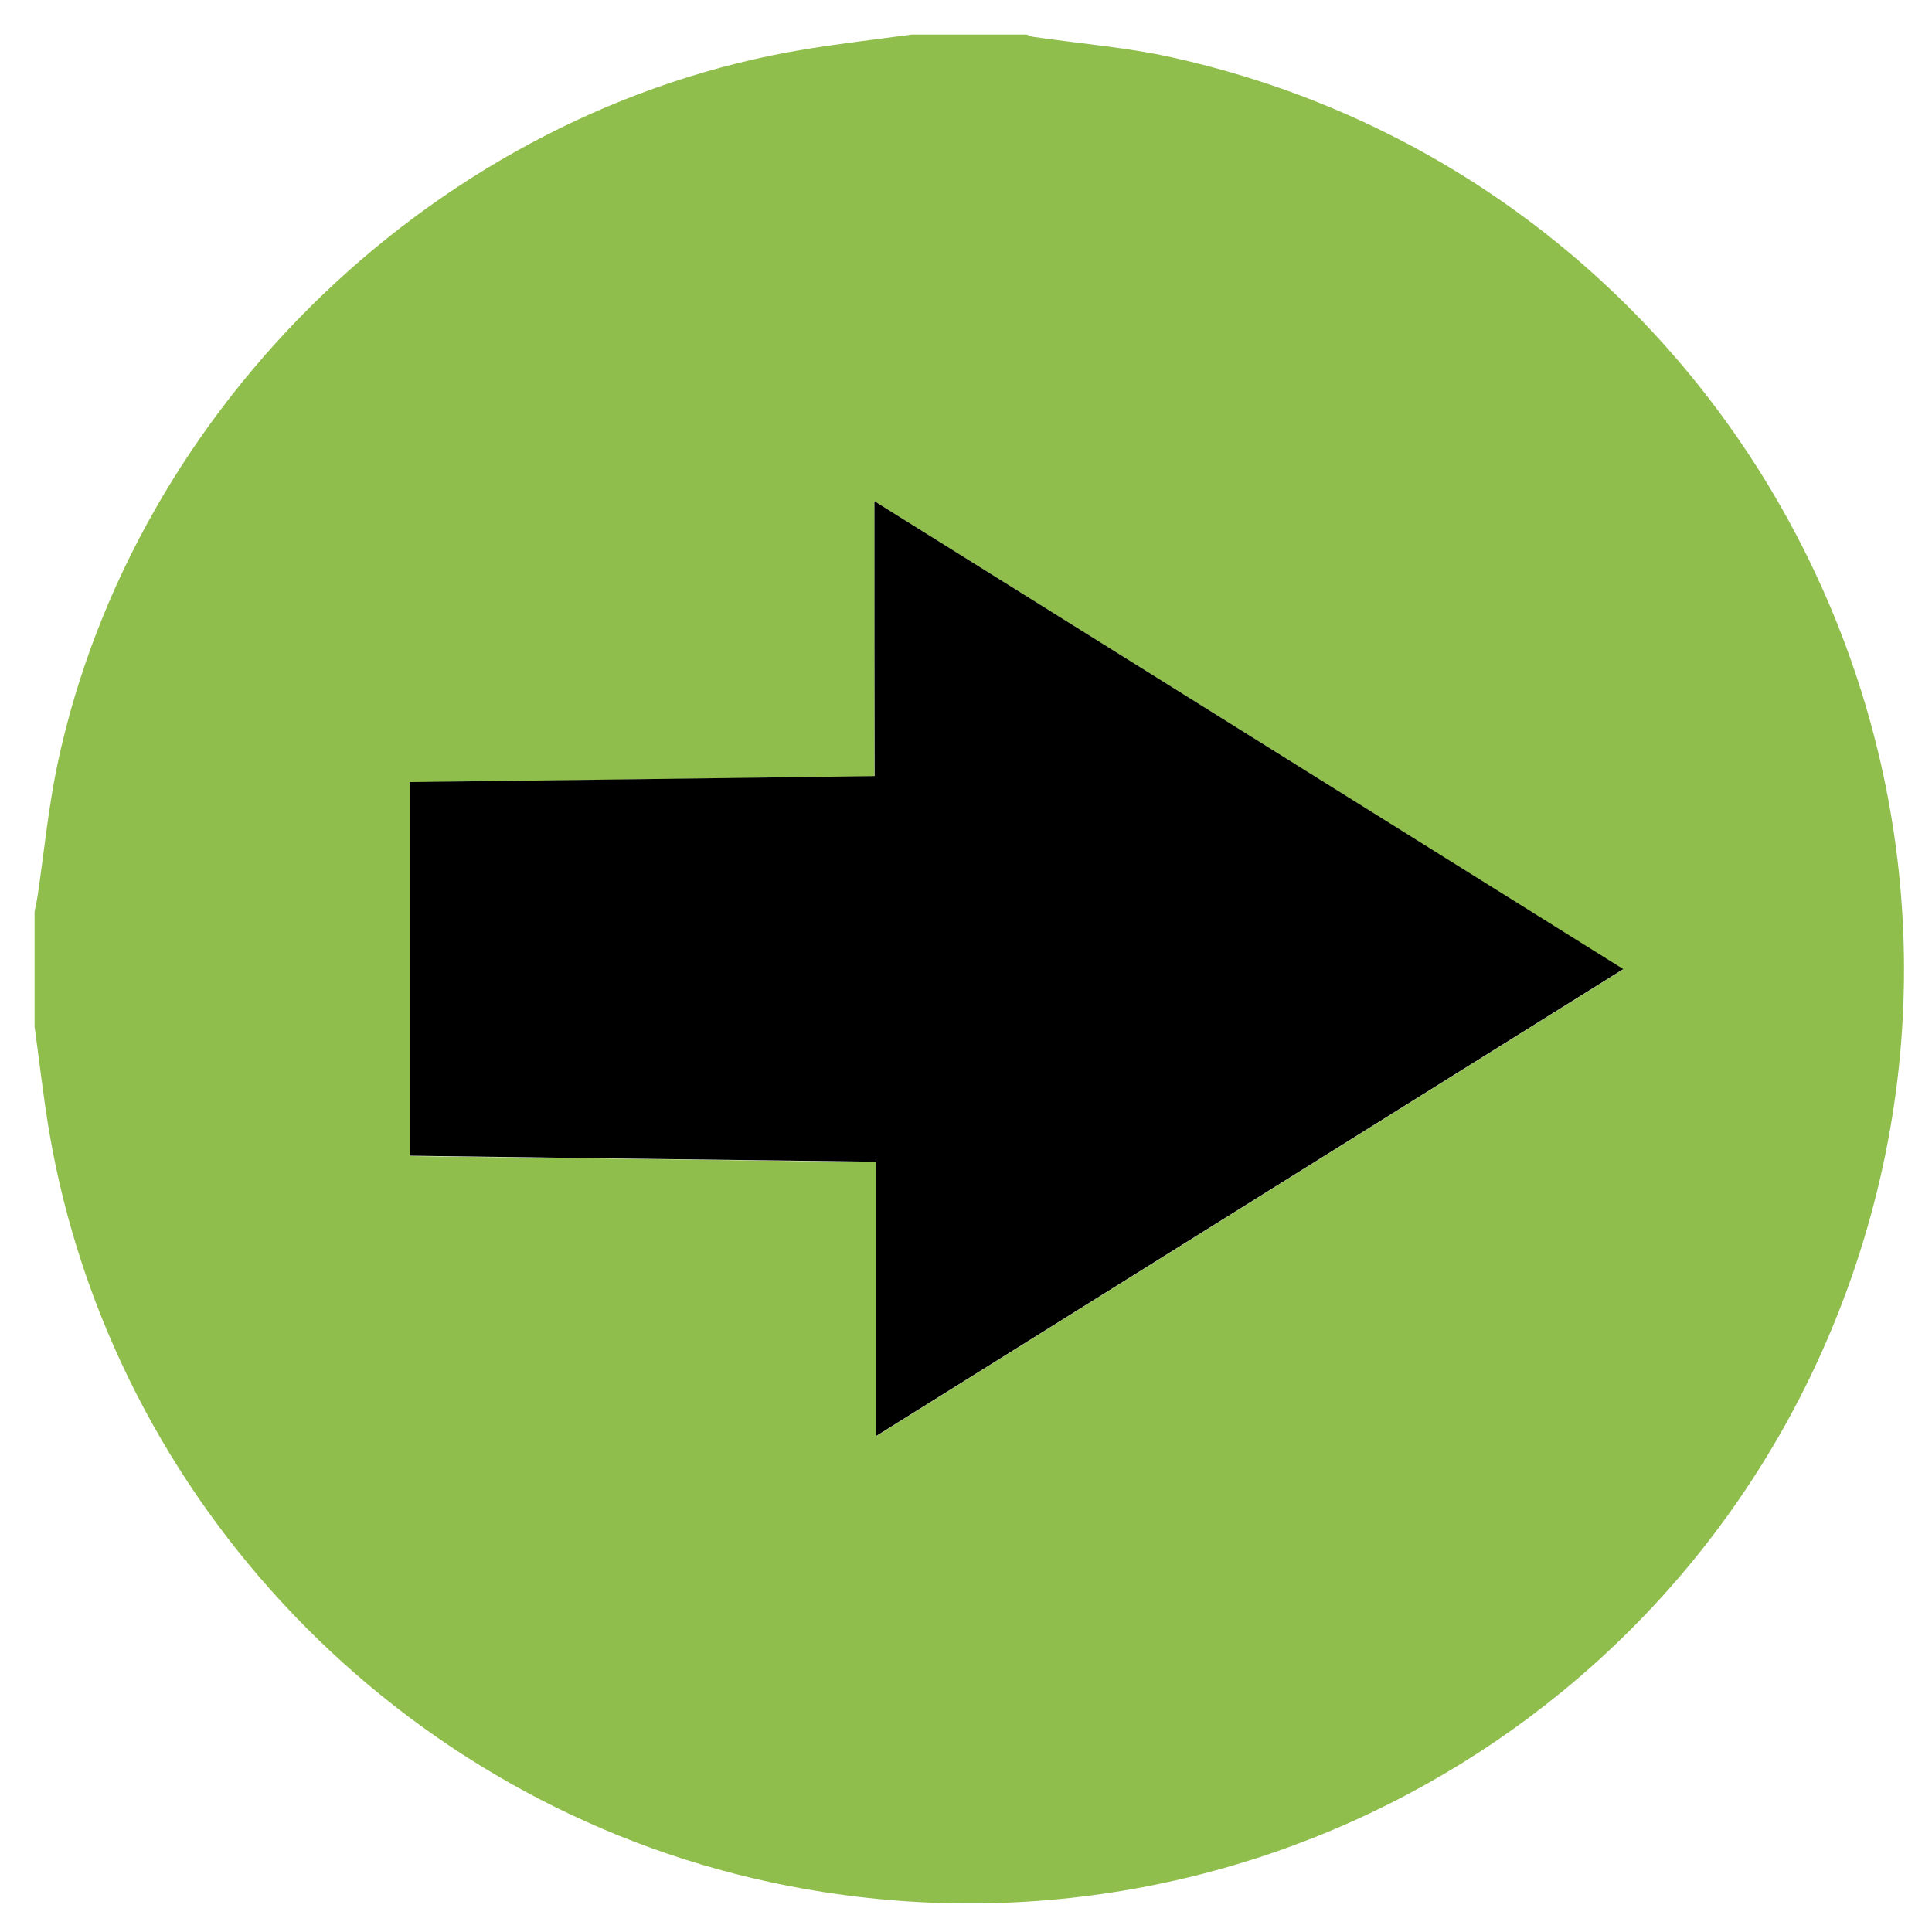 <?xml version="1.0" encoding="utf-8"?>
<!-- Generator: Adobe Illustrator 19.0.0, SVG Export Plug-In . SVG Version: 6.00 Build 0)  -->
<svg version="1.1" id="Layer_1" xmlns="http://www.w3.org/2000/svg" xmlns:xlink="http://www.w3.org/1999/xlink" x="0px" y="0px"
	 viewBox="0 0 1000 1000" style="enable-background:new 0 0 1000 1000;" xml:space="preserve">
<style type="text/css">
	.st0{fill:#90BE4D;}
</style>
<g>
	<path class="st0" d="M471.8,17.9c19.9,0,39.7,0,59.6,0c1.2,0.4,2.4,1,3.6,1.2c24,3.5,48.5,5.4,72.1,10.7
		c282.3,62.8,446.7,358.8,351.1,631.7c-80.8,230.7-320.3,364.4-560,312.6c-191-41.3-340.3-196.8-372.8-388.7c-3-17.9-5-36-7.5-54
		c0-19.9,0-39.7,0-59.6c0.5-2.8,1.2-5.5,1.6-8.3c3.3-22.4,5.5-45.1,10.1-67.3C69.1,208.9,228.6,56.3,416.8,25.5
		C435,22.5,453.4,20.4,471.8,17.9z M452.6,259.4c0,49.1,0,95.5,0,142.5c-80.7,1-160.6,2-240.6,3.1c0,65.1,0,128.8,0,193.4
		c80.4,1,160.3,2,241.5,3.1c0,47.5,0,93.9,0,141.9c129.7-81,257.6-161,386.6-241.6C710.9,420.8,582.9,340.8,452.6,259.4z"/>
	<path d="M452.6,259.4c130.3,81.4,258.3,161.4,387.6,242.2c-129,80.6-257,160.6-386.6,241.6c0-48,0-94.4,0-141.9
		c-81.2-1-161.1-2-241.5-3.1c0-64.6,0-128.3,0-193.4c80-1,159.8-2,240.6-3.1C452.6,354.9,452.6,308.5,452.6,259.4z"/>
</g>
</svg>
